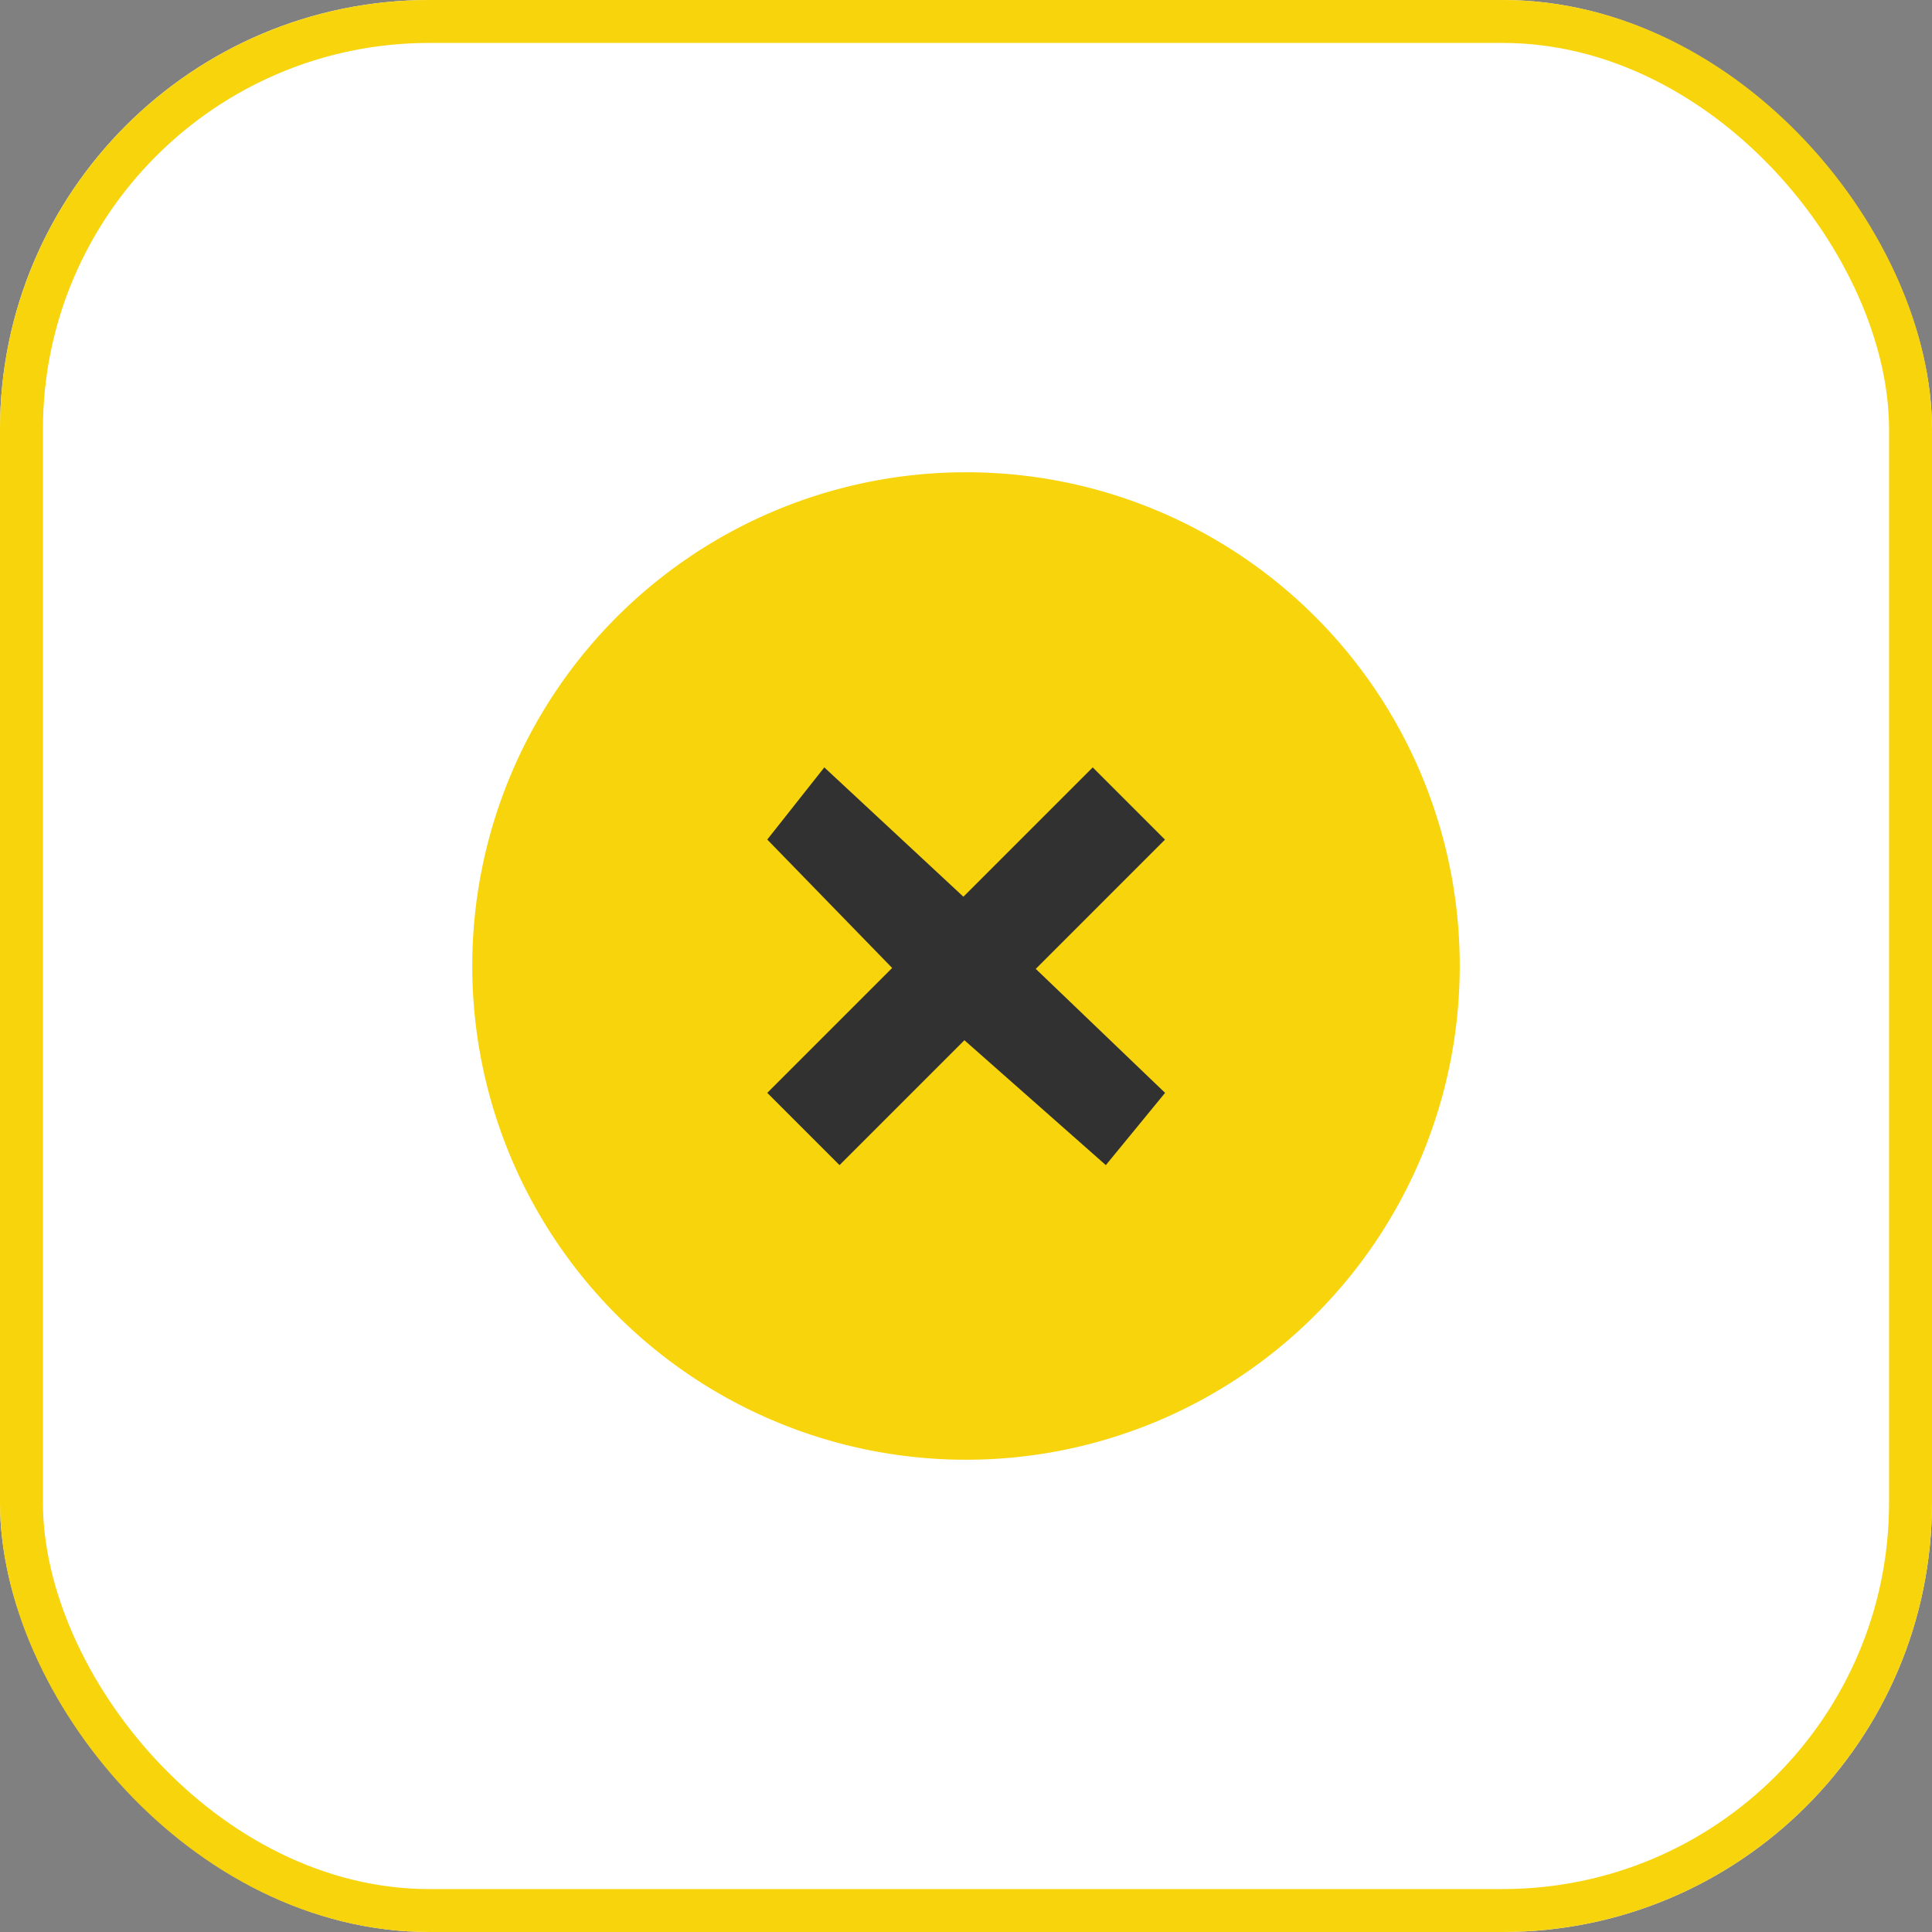 <svg xmlns="http://www.w3.org/2000/svg" width="45" height="45" viewBox="0 0 45 45">
  <rect x="0" y="0" width="45" height="45" fill="#808080" stroke="none"/>
  <g id="Group_947" data-name="Group 947" transform="translate(-1339 -352)">
    <g id="Rectangle_5703" data-name="Rectangle 5703" transform="translate(1339 352)" fill="#fff" stroke="#f8d40c" stroke-width="1">
      <rect width="45" height="45" rx="10" stroke="none"/>
      <rect x="0.5" y="0.5" width="44" height="44" rx="9.5" fill="none"/>
    </g>
    <g id="Group_942" data-name="Group 942">
      <path id="Icon_material-cancel" data-name="Icon material-cancel" d="M14.5,3A11.5,11.5,0,1,0,26,14.5,11.489,11.489,0,0,0,14.5,3Z" transform="translate(1347 360)" fill="#f8d40c"/>
      <path id="Path_26942" data-name="Path 26942" d="M4.886-.962,4.614-5.348H.5v-2.38H4.614L4.672-11.9,6.8-12.149l.161,4.421h4.26v2.38H6.964l.088,4.172Z" transform="translate(1361.982 383.273) rotate(-45)" fill="#313131"/>
    </g>
  </g>
</svg>
